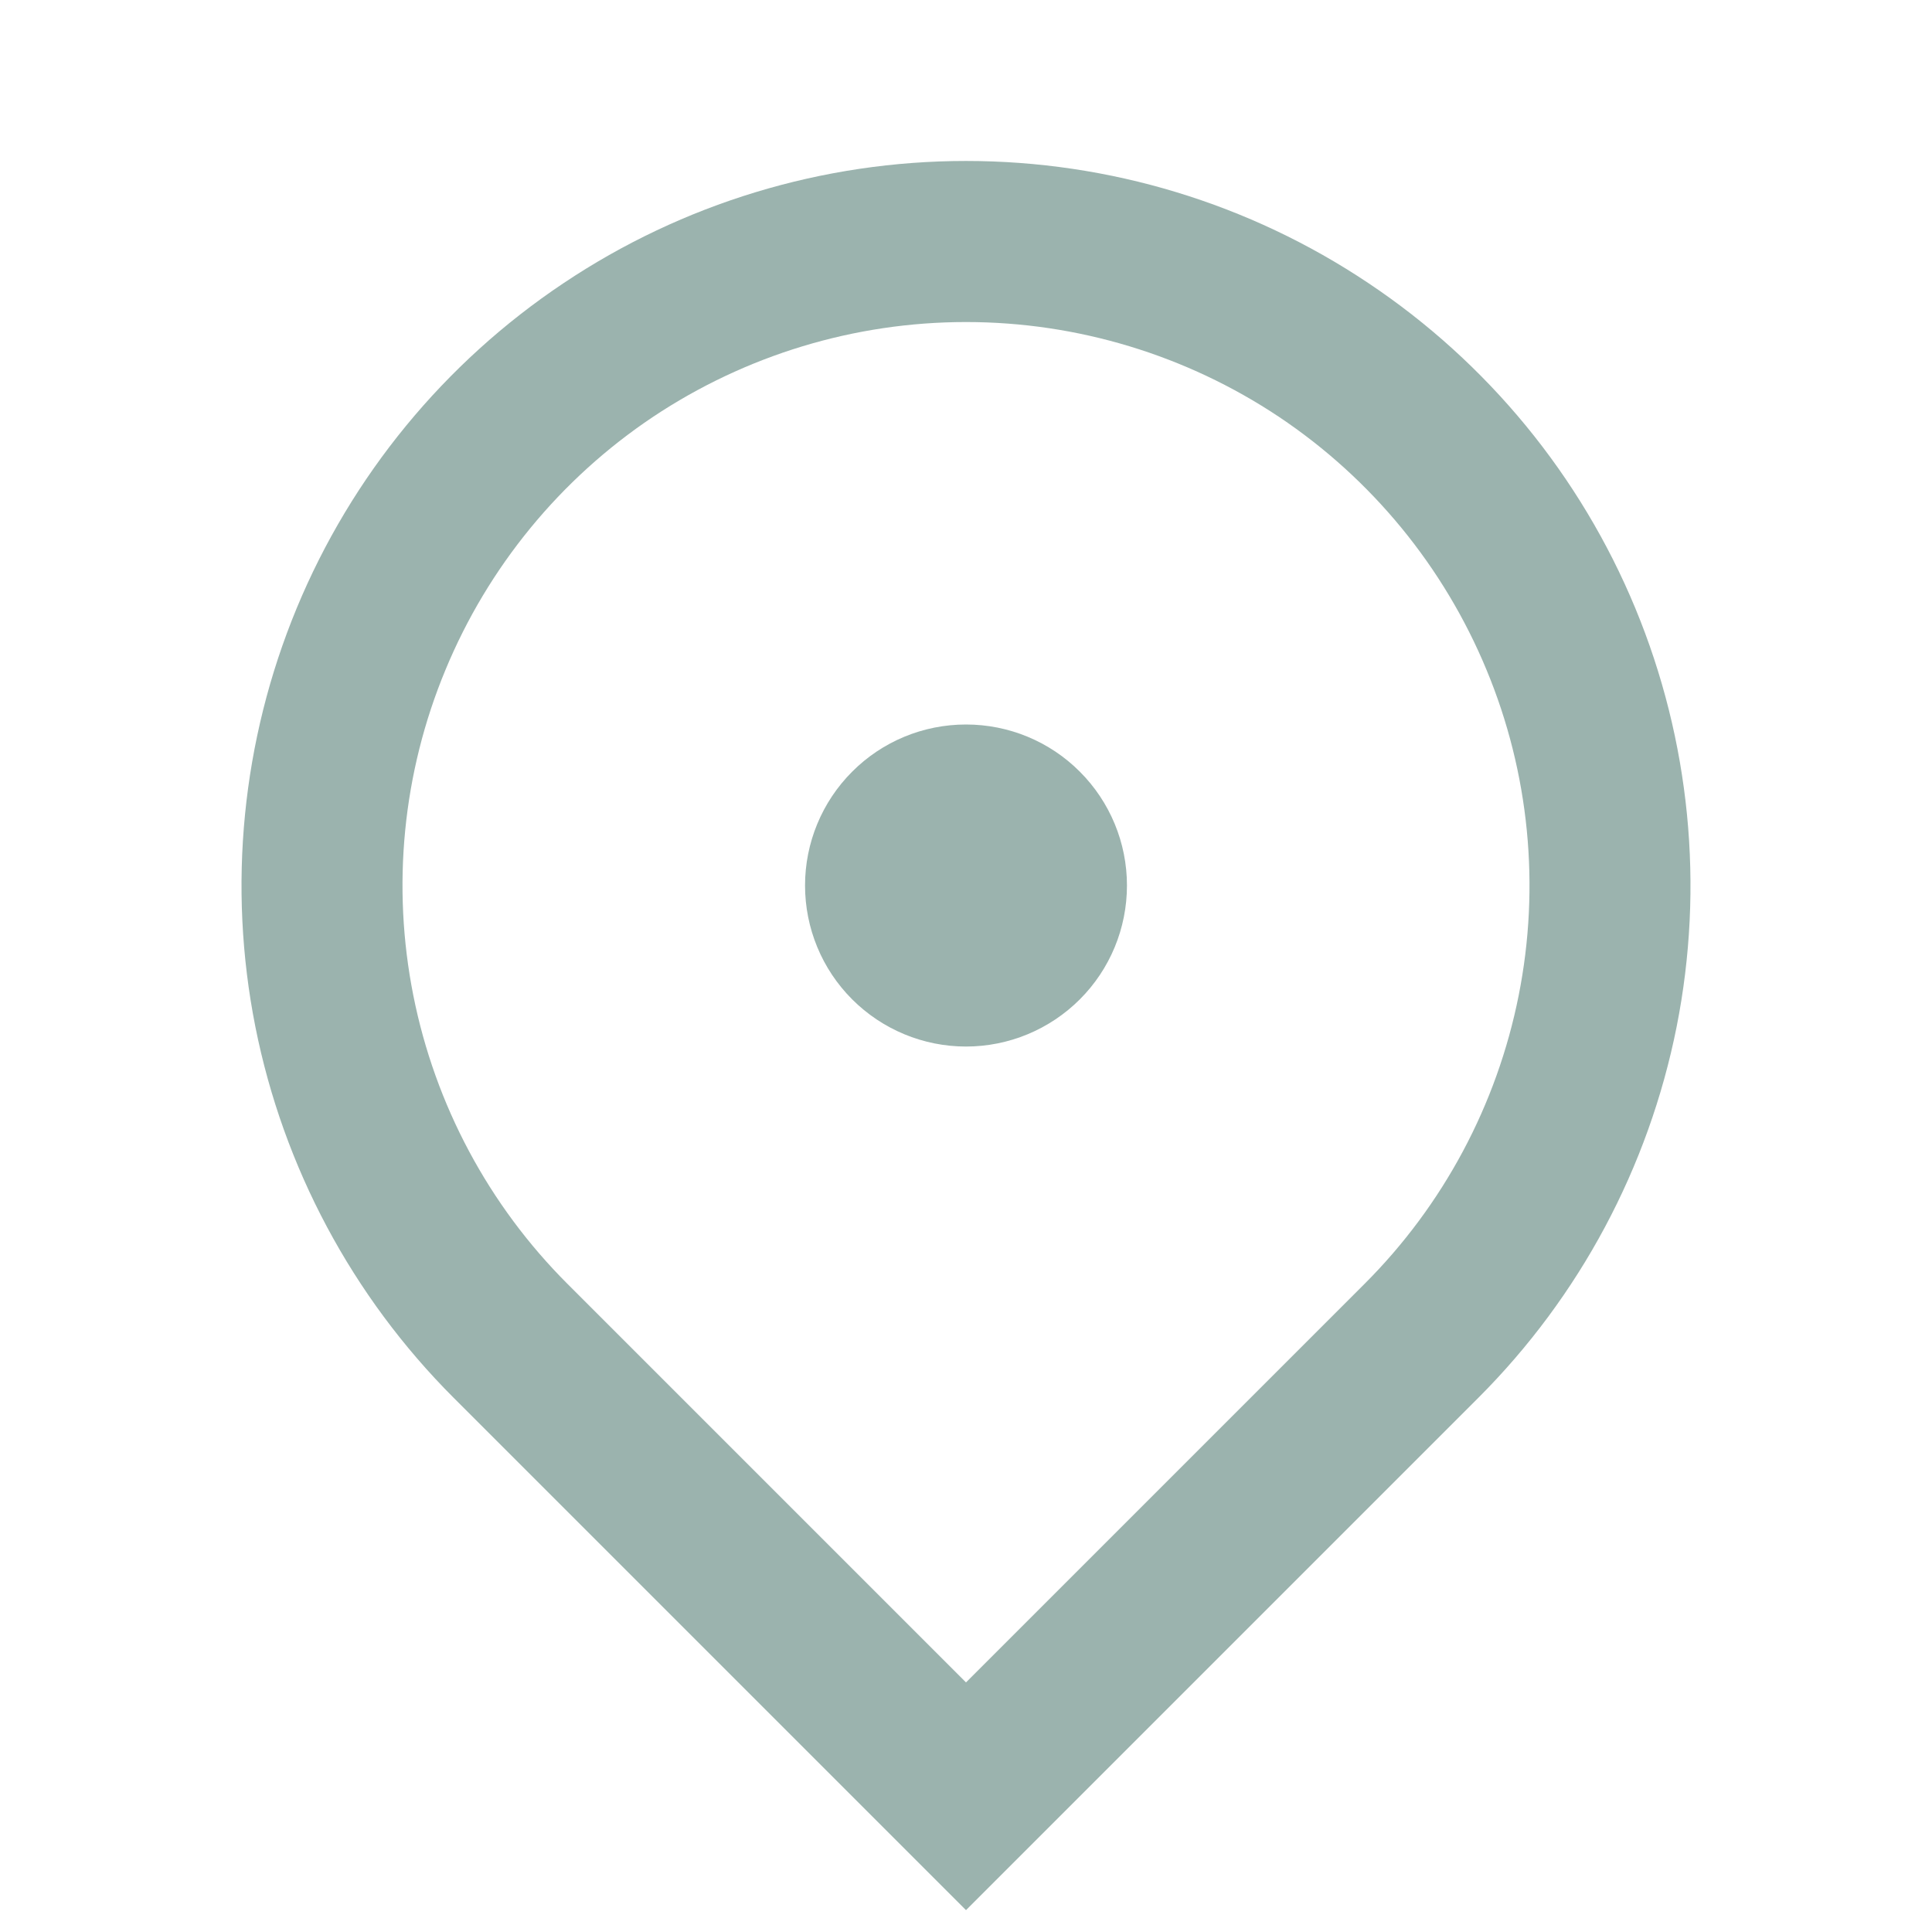<svg width="16" height="16" viewBox="0 0 16 16" fill="none" xmlns="http://www.w3.org/2000/svg">
<path d="M8 15.819L3.757 11.576C2.918 10.737 2.347 9.668 2.115 8.504C1.884 7.34 2.003 6.134 2.457 5.037C2.911 3.941 3.68 3.004 4.667 2.345C5.653 1.685 6.813 1.333 8 1.333C9.187 1.333 10.347 1.685 11.333 2.345C12.32 3.004 13.089 3.941 13.543 5.037C13.997 6.134 14.116 7.34 13.885 8.504C13.653 9.668 13.082 10.737 12.243 11.576L8 15.819ZM11.3 10.633C11.953 9.981 12.397 9.149 12.577 8.244C12.757 7.339 12.665 6.4 12.311 5.548C11.958 4.695 11.36 3.966 10.593 3.453C9.825 2.941 8.923 2.667 8 2.667C7.077 2.667 6.175 2.941 5.407 3.453C4.64 3.966 4.042 4.695 3.689 5.548C3.335 6.4 3.243 7.339 3.423 8.244C3.603 9.149 4.047 9.981 4.7 10.633L8 13.933L11.3 10.633ZM8 8.667C7.646 8.667 7.307 8.526 7.057 8.276C6.807 8.026 6.667 7.687 6.667 7.333C6.667 6.98 6.807 6.641 7.057 6.391C7.307 6.14 7.646 6 8 6C8.354 6 8.693 6.14 8.943 6.391C9.193 6.641 9.333 6.98 9.333 7.333C9.333 7.687 9.193 8.026 8.943 8.276C8.693 8.526 8.354 8.667 8 8.667Z" fill="#9BB3AE"/>
</svg>
